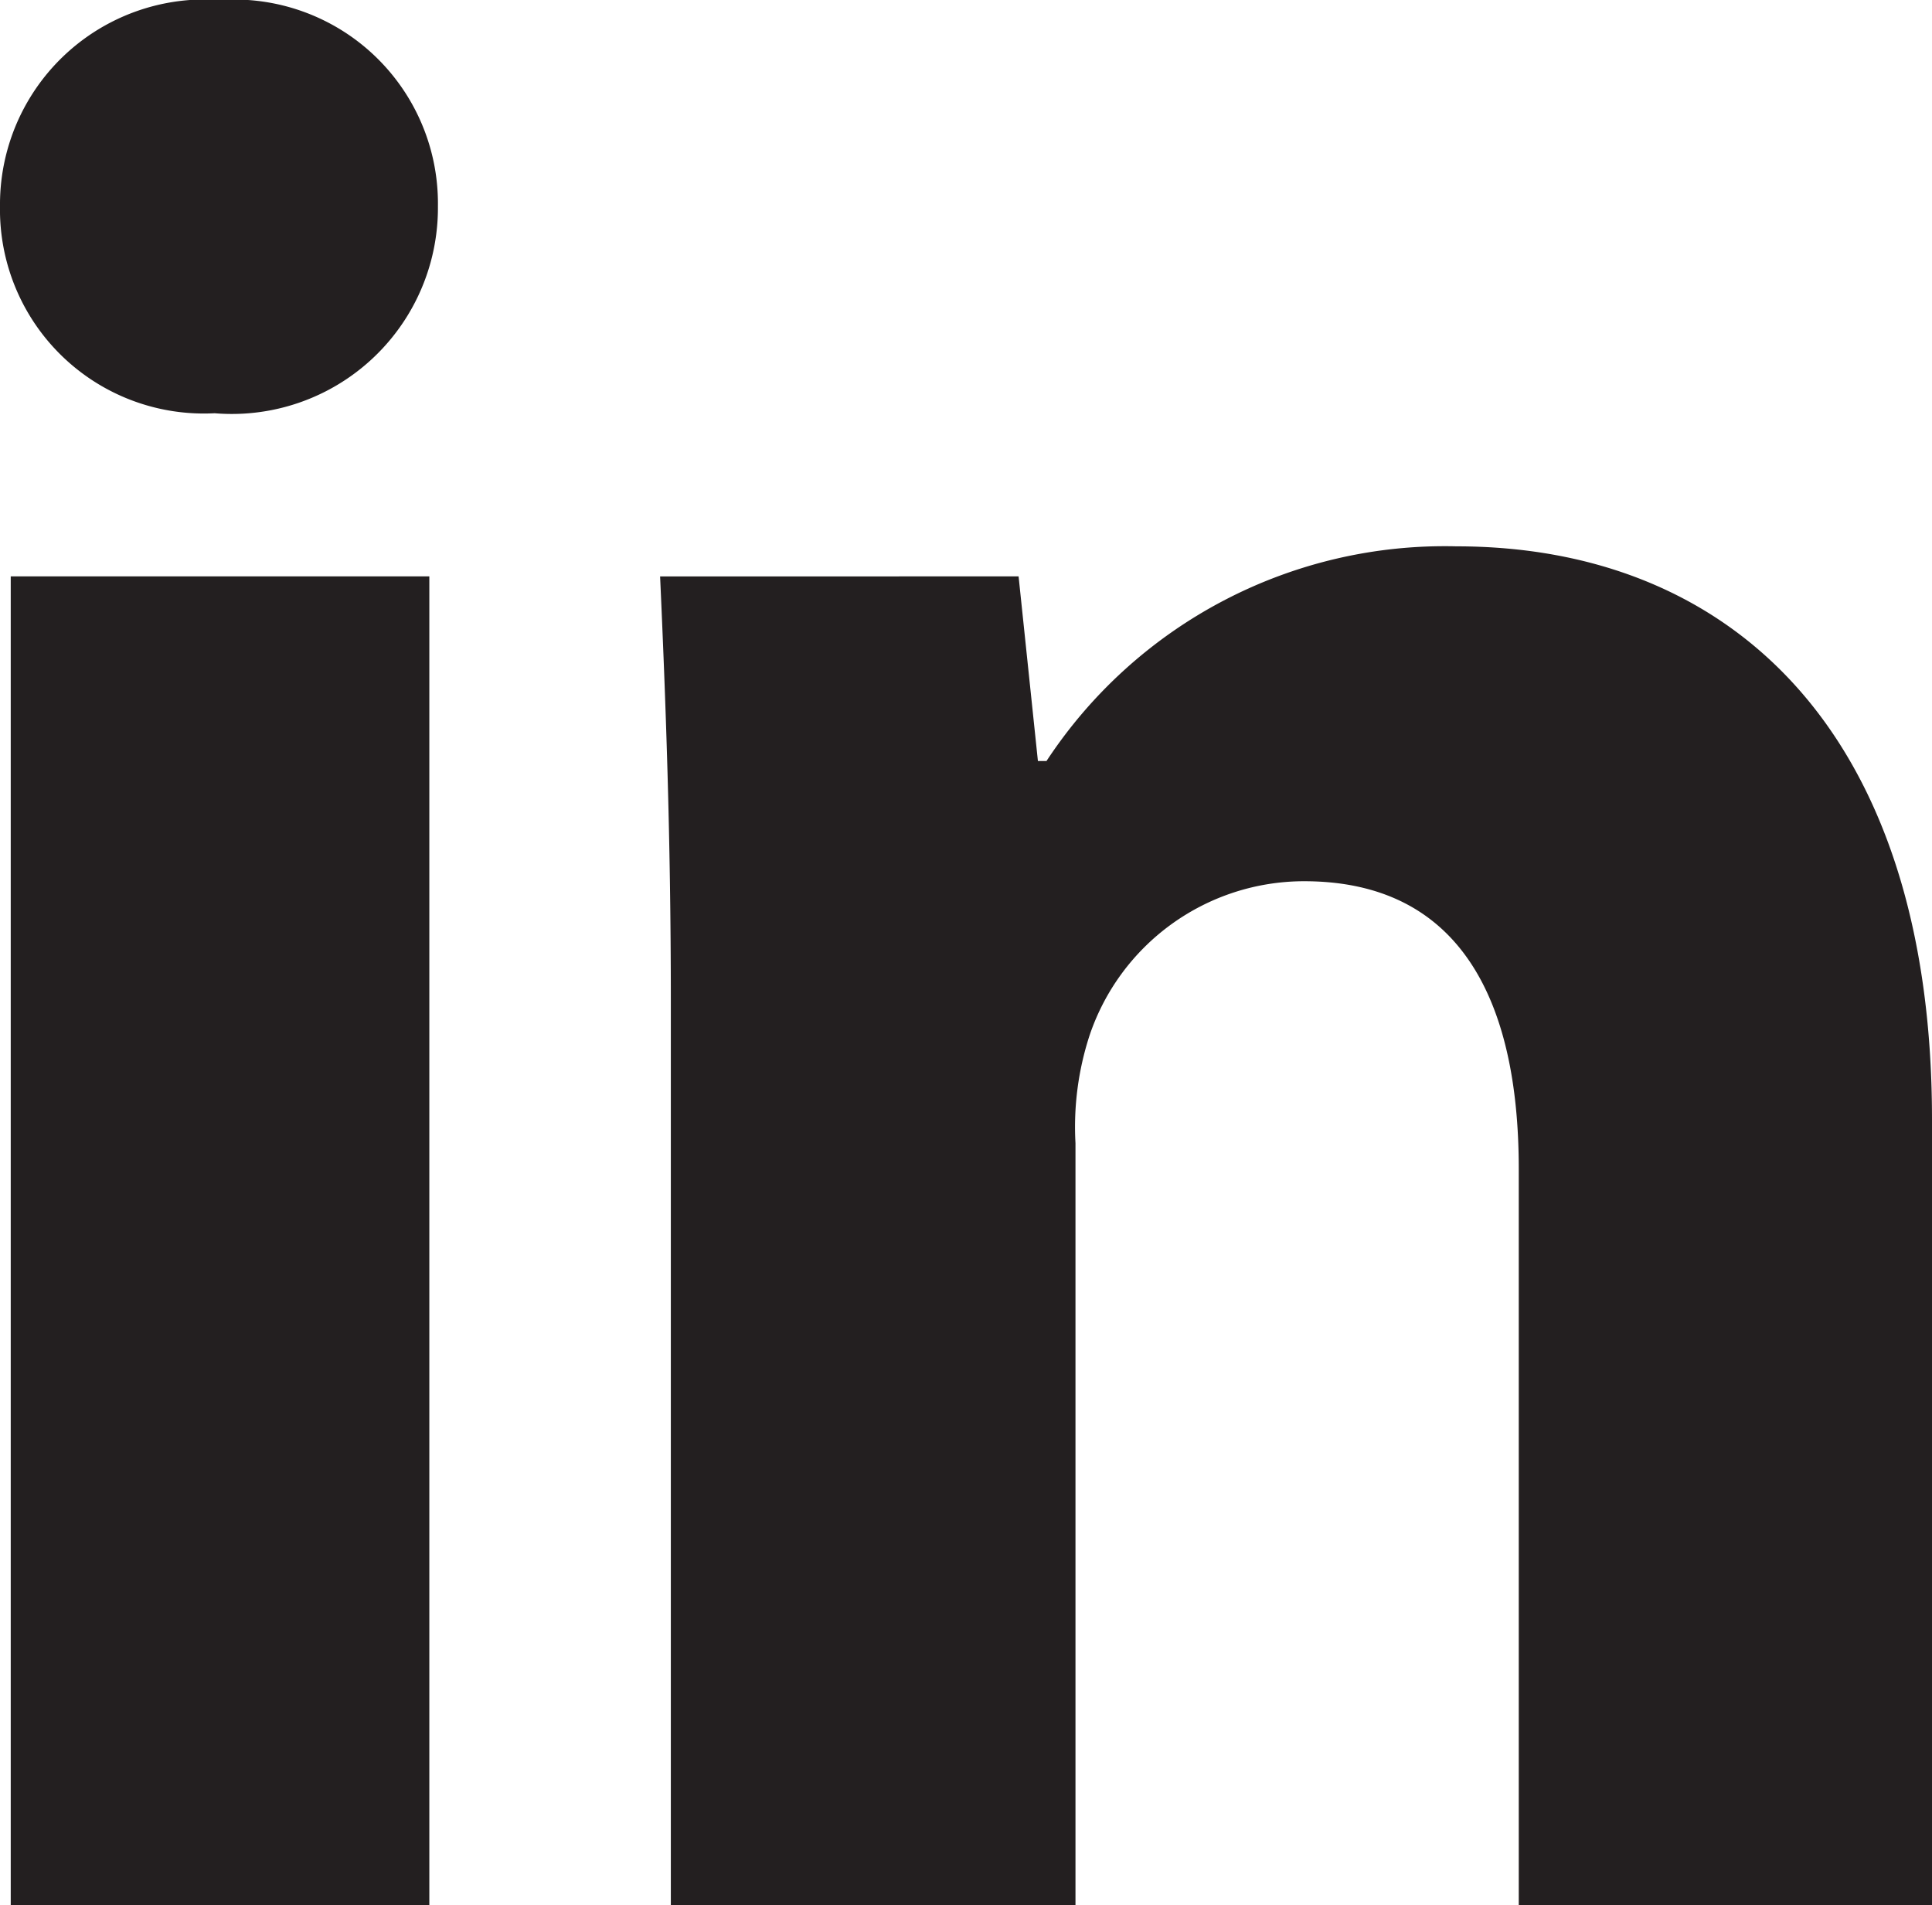 <svg xmlns="http://www.w3.org/2000/svg" viewBox="0 0 18 17.75"><defs><style>.cls-1{fill:#231f20;}</style></defs><title>Asset 6</title><g id="Layer_2" data-name="Layer 2"><g id="Layer_2-2" data-name="Layer 2"><path class="cls-1" d="M4.08,1.92A1.92,1.92,0,0,1,2,3.85,1.9,1.9,0,0,1,0,1.92,1.91,1.91,0,0,1,2.05,0,1.9,1.9,0,0,1,4.08,1.92ZM.1,17.75V5.37H4V17.75ZM6.25,9.32c0-1.54-.05-2.84-.1-3.95H9.49l.18,1.72h.08a4.44,4.44,0,0,1,3.82-2c2.53,0,4.43,1.7,4.43,5.34v7.32H14.15V10.89c0-1.59-.56-2.68-2-2.68a2.11,2.11,0,0,0-2,1.44,2.75,2.75,0,0,0-.13,1v7.14H6.25Z"/></g></g></svg>